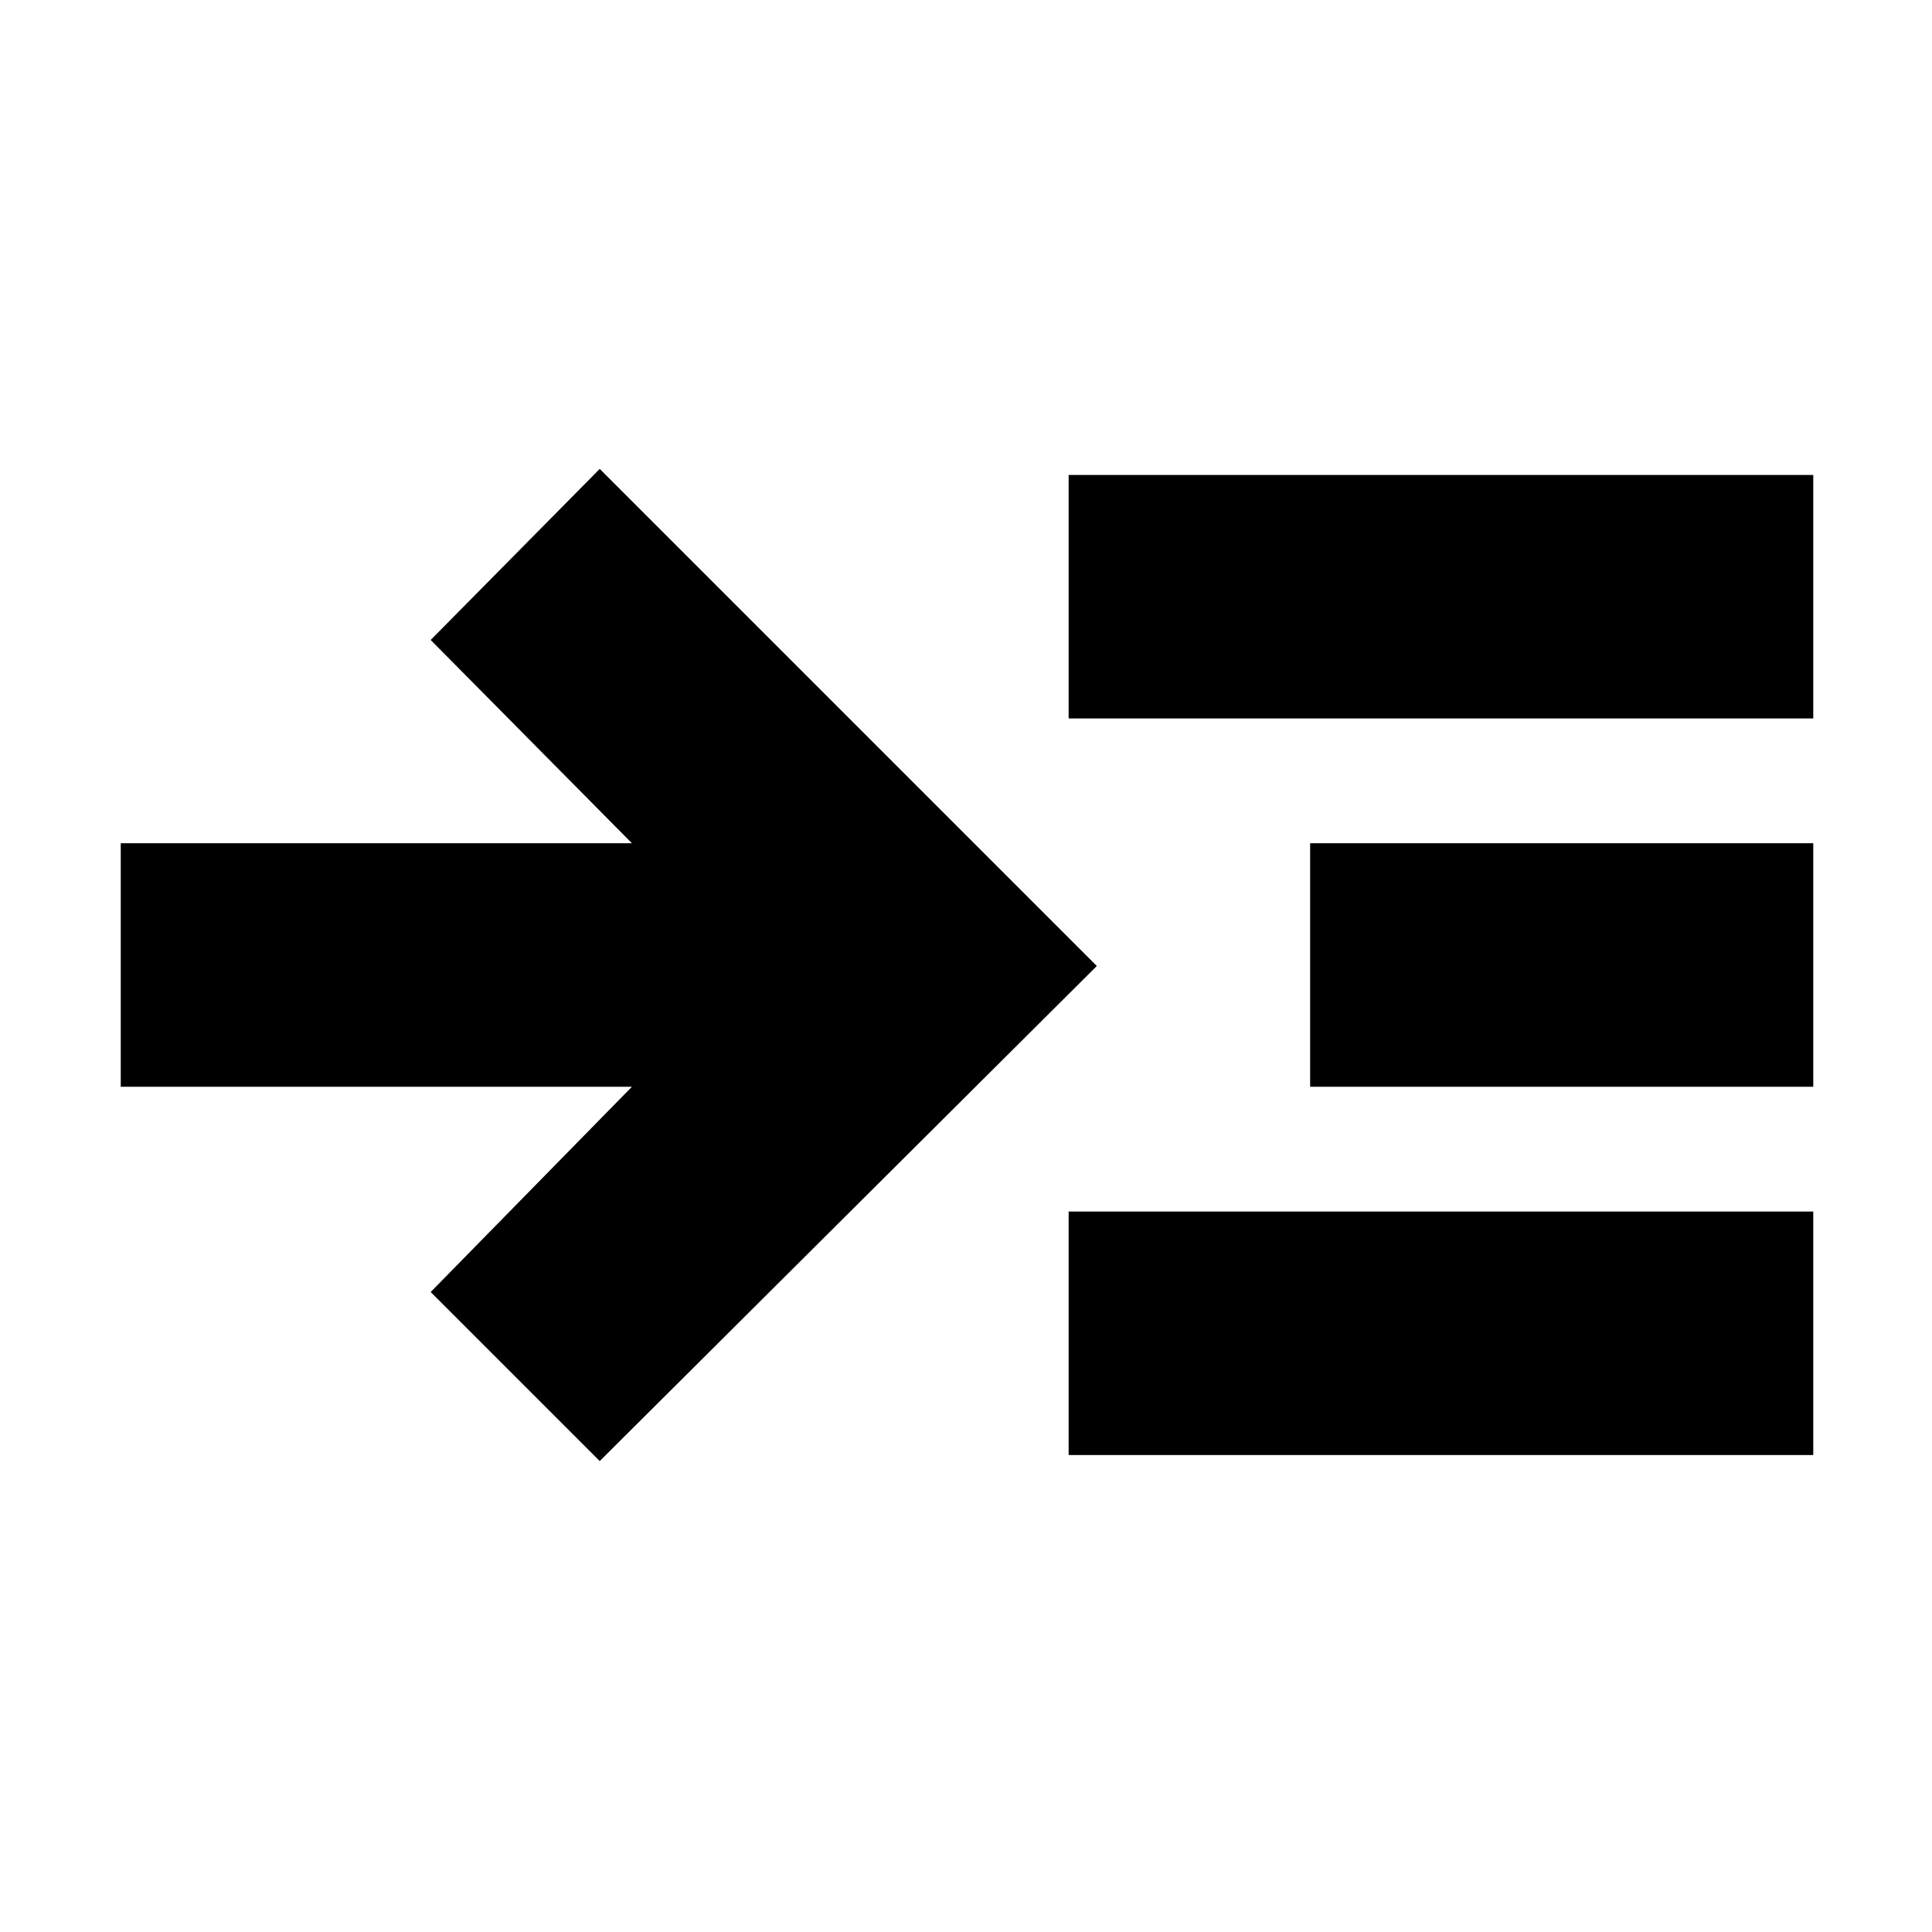 <svg xmlns="http://www.w3.org/2000/svg" height="24" width="24"><path d="m7.45 18.15-2.1-2.1 2.5-2.55H1.5v-3.025h6.35L5.35 7.95l2.1-2.125L13.625 12Zm5.825-.075V15.05h9.25v3.025Zm0-9.15V5.9h9.25v3.025Zm3 4.575v-3.025h6.25V13.5Z"/></svg>